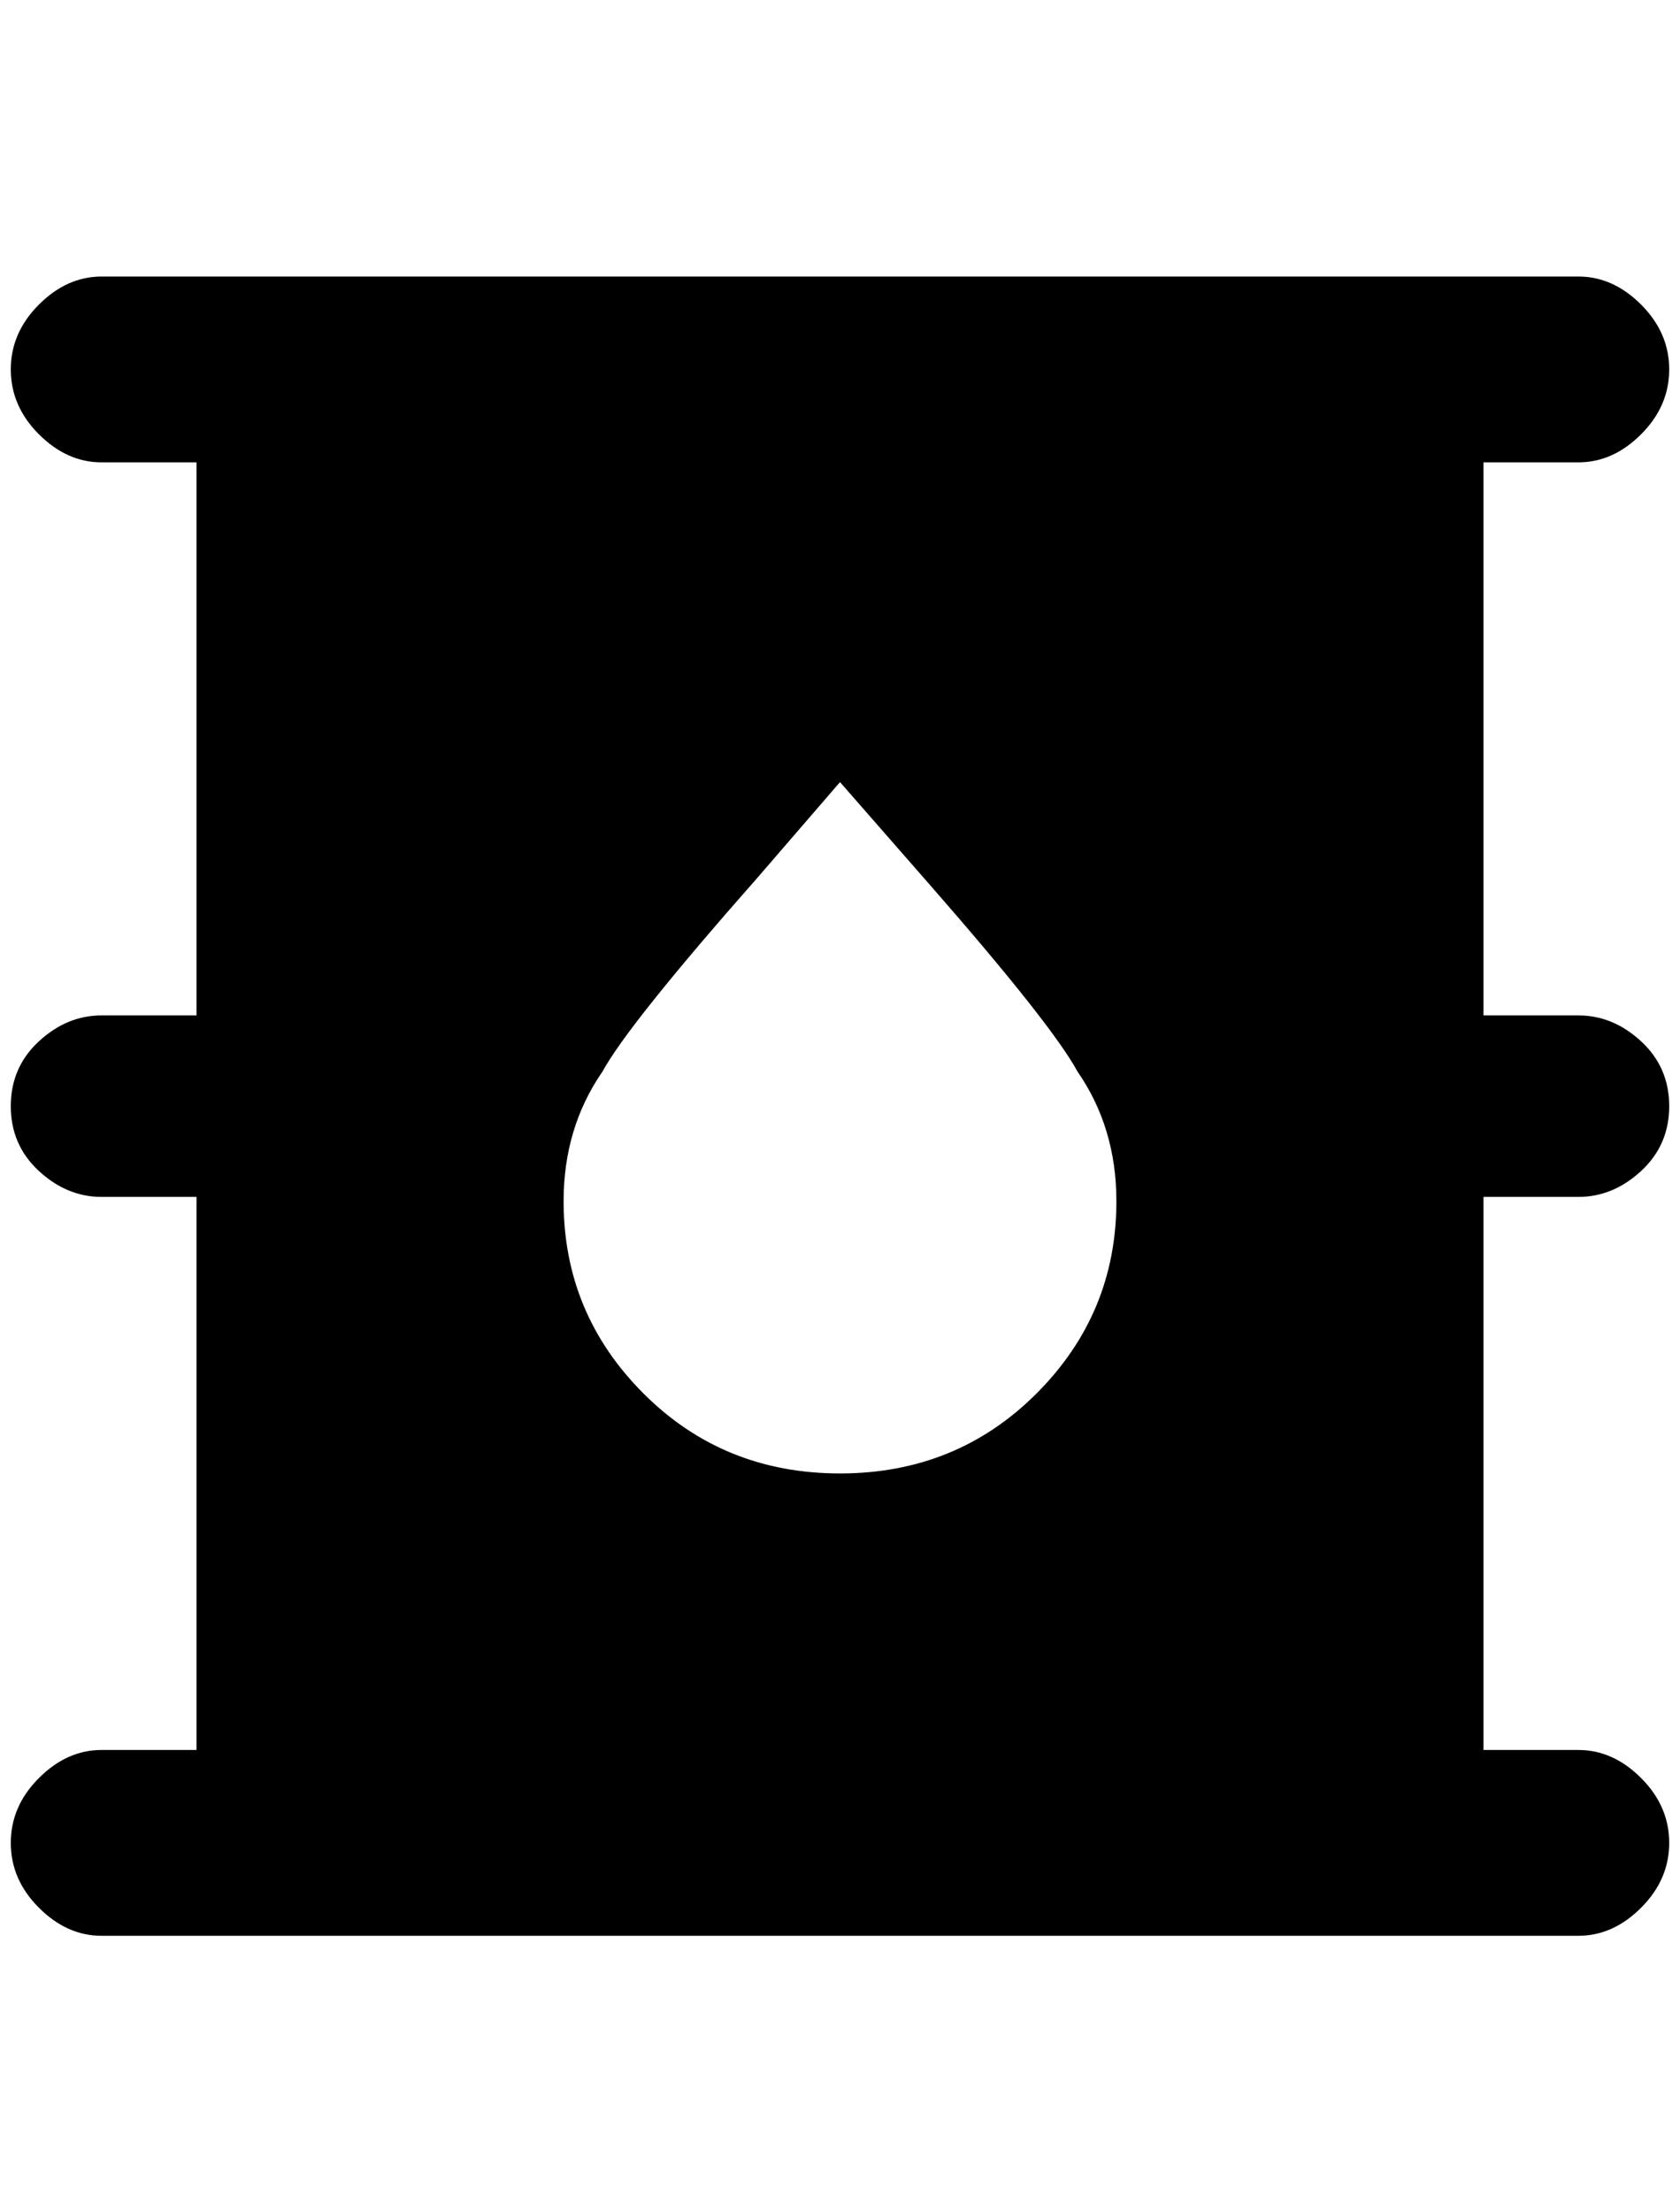 <?xml version="1.0" standalone="no"?>
<!DOCTYPE svg PUBLIC "-//W3C//DTD SVG 1.1//EN" "http://www.w3.org/Graphics/SVG/1.1/DTD/svg11.dtd" >
<svg xmlns="http://www.w3.org/2000/svg" xmlns:xlink="http://www.w3.org/1999/xlink" version="1.1" viewBox="-10 0 1556 2048">
   <path fill="currentColor"
d="M1452 1108q32 0 58 -24t26 -60t-26 -60t-58 -24h-88v-512h88q32 0 58 -26t26 -60t-26 -60t-58 -26h-1368q-32 0 -58 26t-26 60t26 60t58 26h88v512h-88q-32 0 -58 24t-26 60t26 60t58 24h88v512h-88q-32 0 -58 26t-26 60t26 60t58 26h1368q32 0 58 -26t26 -60t-26 -60
t-58 -26h-88v-512h88zM768 1364q-108 0 -182 -74t-74 -178q0 -68 36 -120q24 -44 144 -180l76 -88l84 96q112 128 136 172q36 52 36 120q0 104 -74 178t-182 74z" />
</svg>
